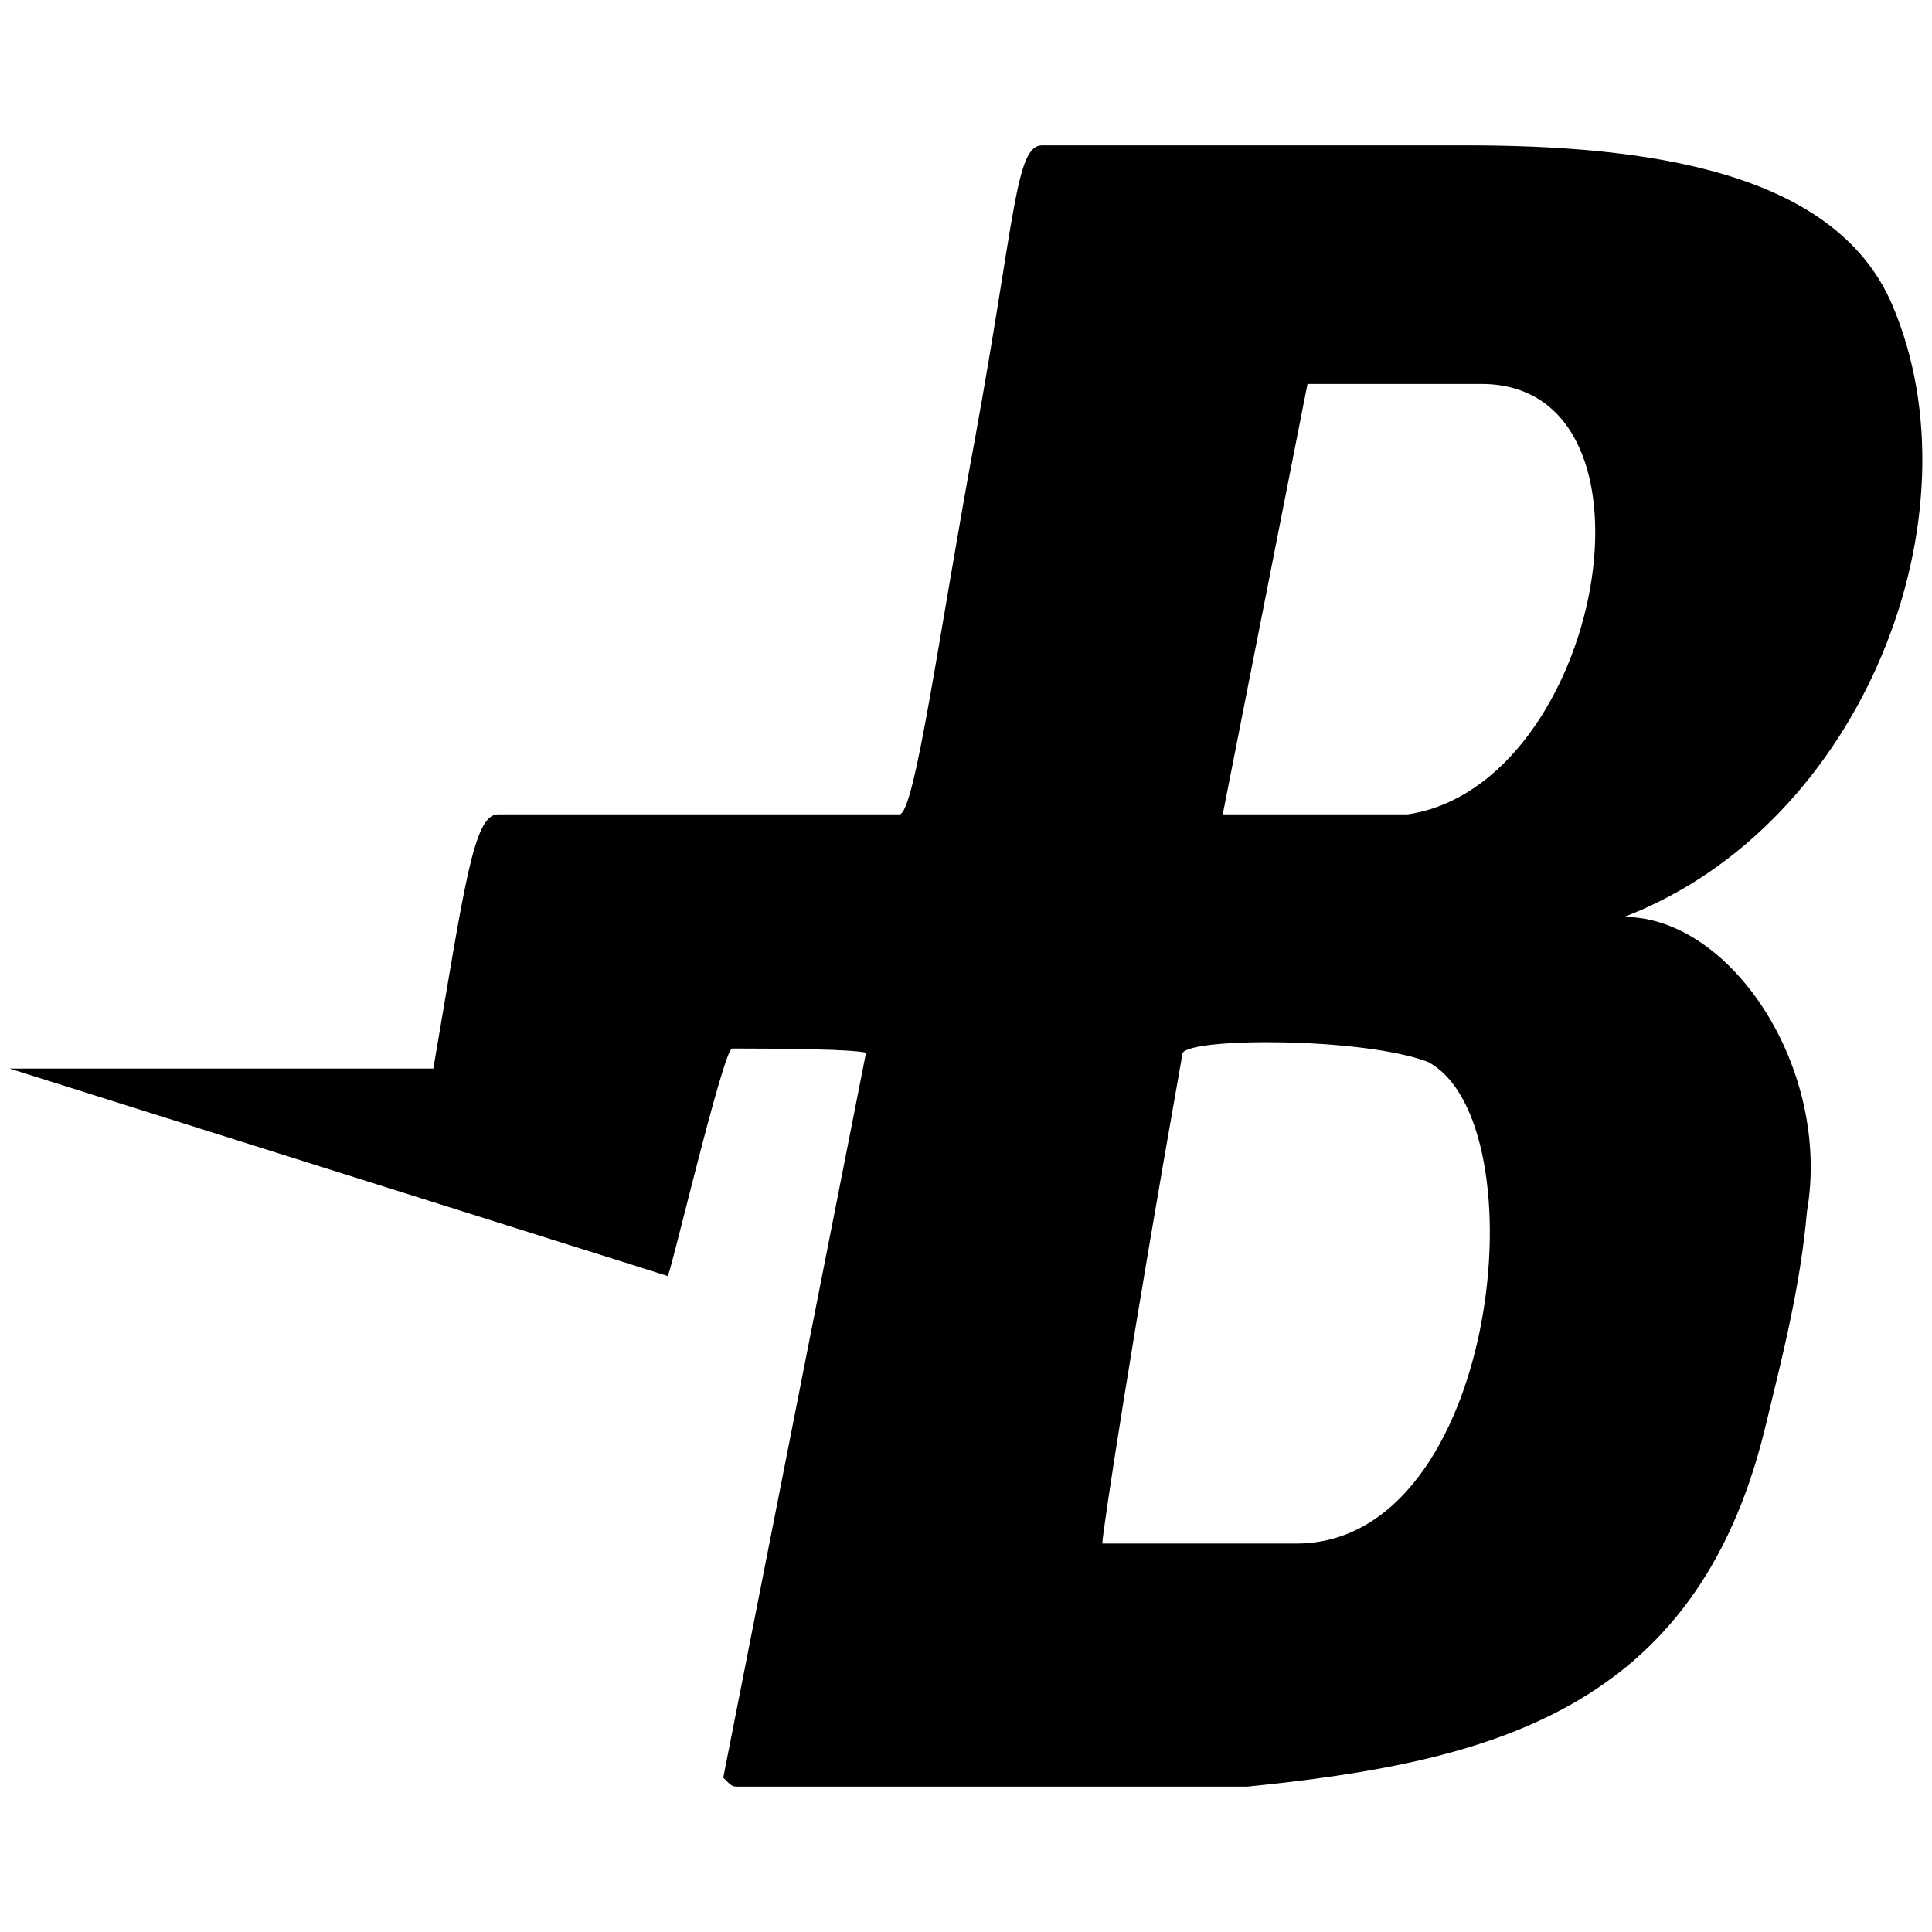 <svg xmlns="http://www.w3.org/2000/svg" viewBox="0 0 1000 1000"><path d="M224.301 553.094H5l340.494 107.342c0 5.771 28.855-117.73 33.472-117.73 69.253 0 69.253 2.308 69.253 2.308l-73.87 375.12c4.617 4.618 4.617 4.618 8.08 4.618H645.59c125.81-12.697 231.998-39.244 267.779-184.675 9.234-38.09 18.467-73.87 21.93-113.113 12.696-73.87-39.243-152.357-94.646-152.357 123.501-47.323 185.83-207.759 138.506-317.41-30.01-69.252-128.118-81.949-220.455-81.949H539.402c-13.85 0-13.85 36.935-34.626 151.203-18.467 99.262-31.164 195.062-39.243 195.062h-207.76c-12.696 0-17.313 36.935-33.472 131.58zm346.265 245.848c0-5.77 16.16-110.805 41.552-253.928 4.617-8.08 93.492-8.08 126.964 4.617 58.865 31.164 36.935 249.311-68.099 249.311zm62.328-377.429 43.86-222.764h90.03c100.416 0 62.327 207.76-38.09 222.764z"/></svg>